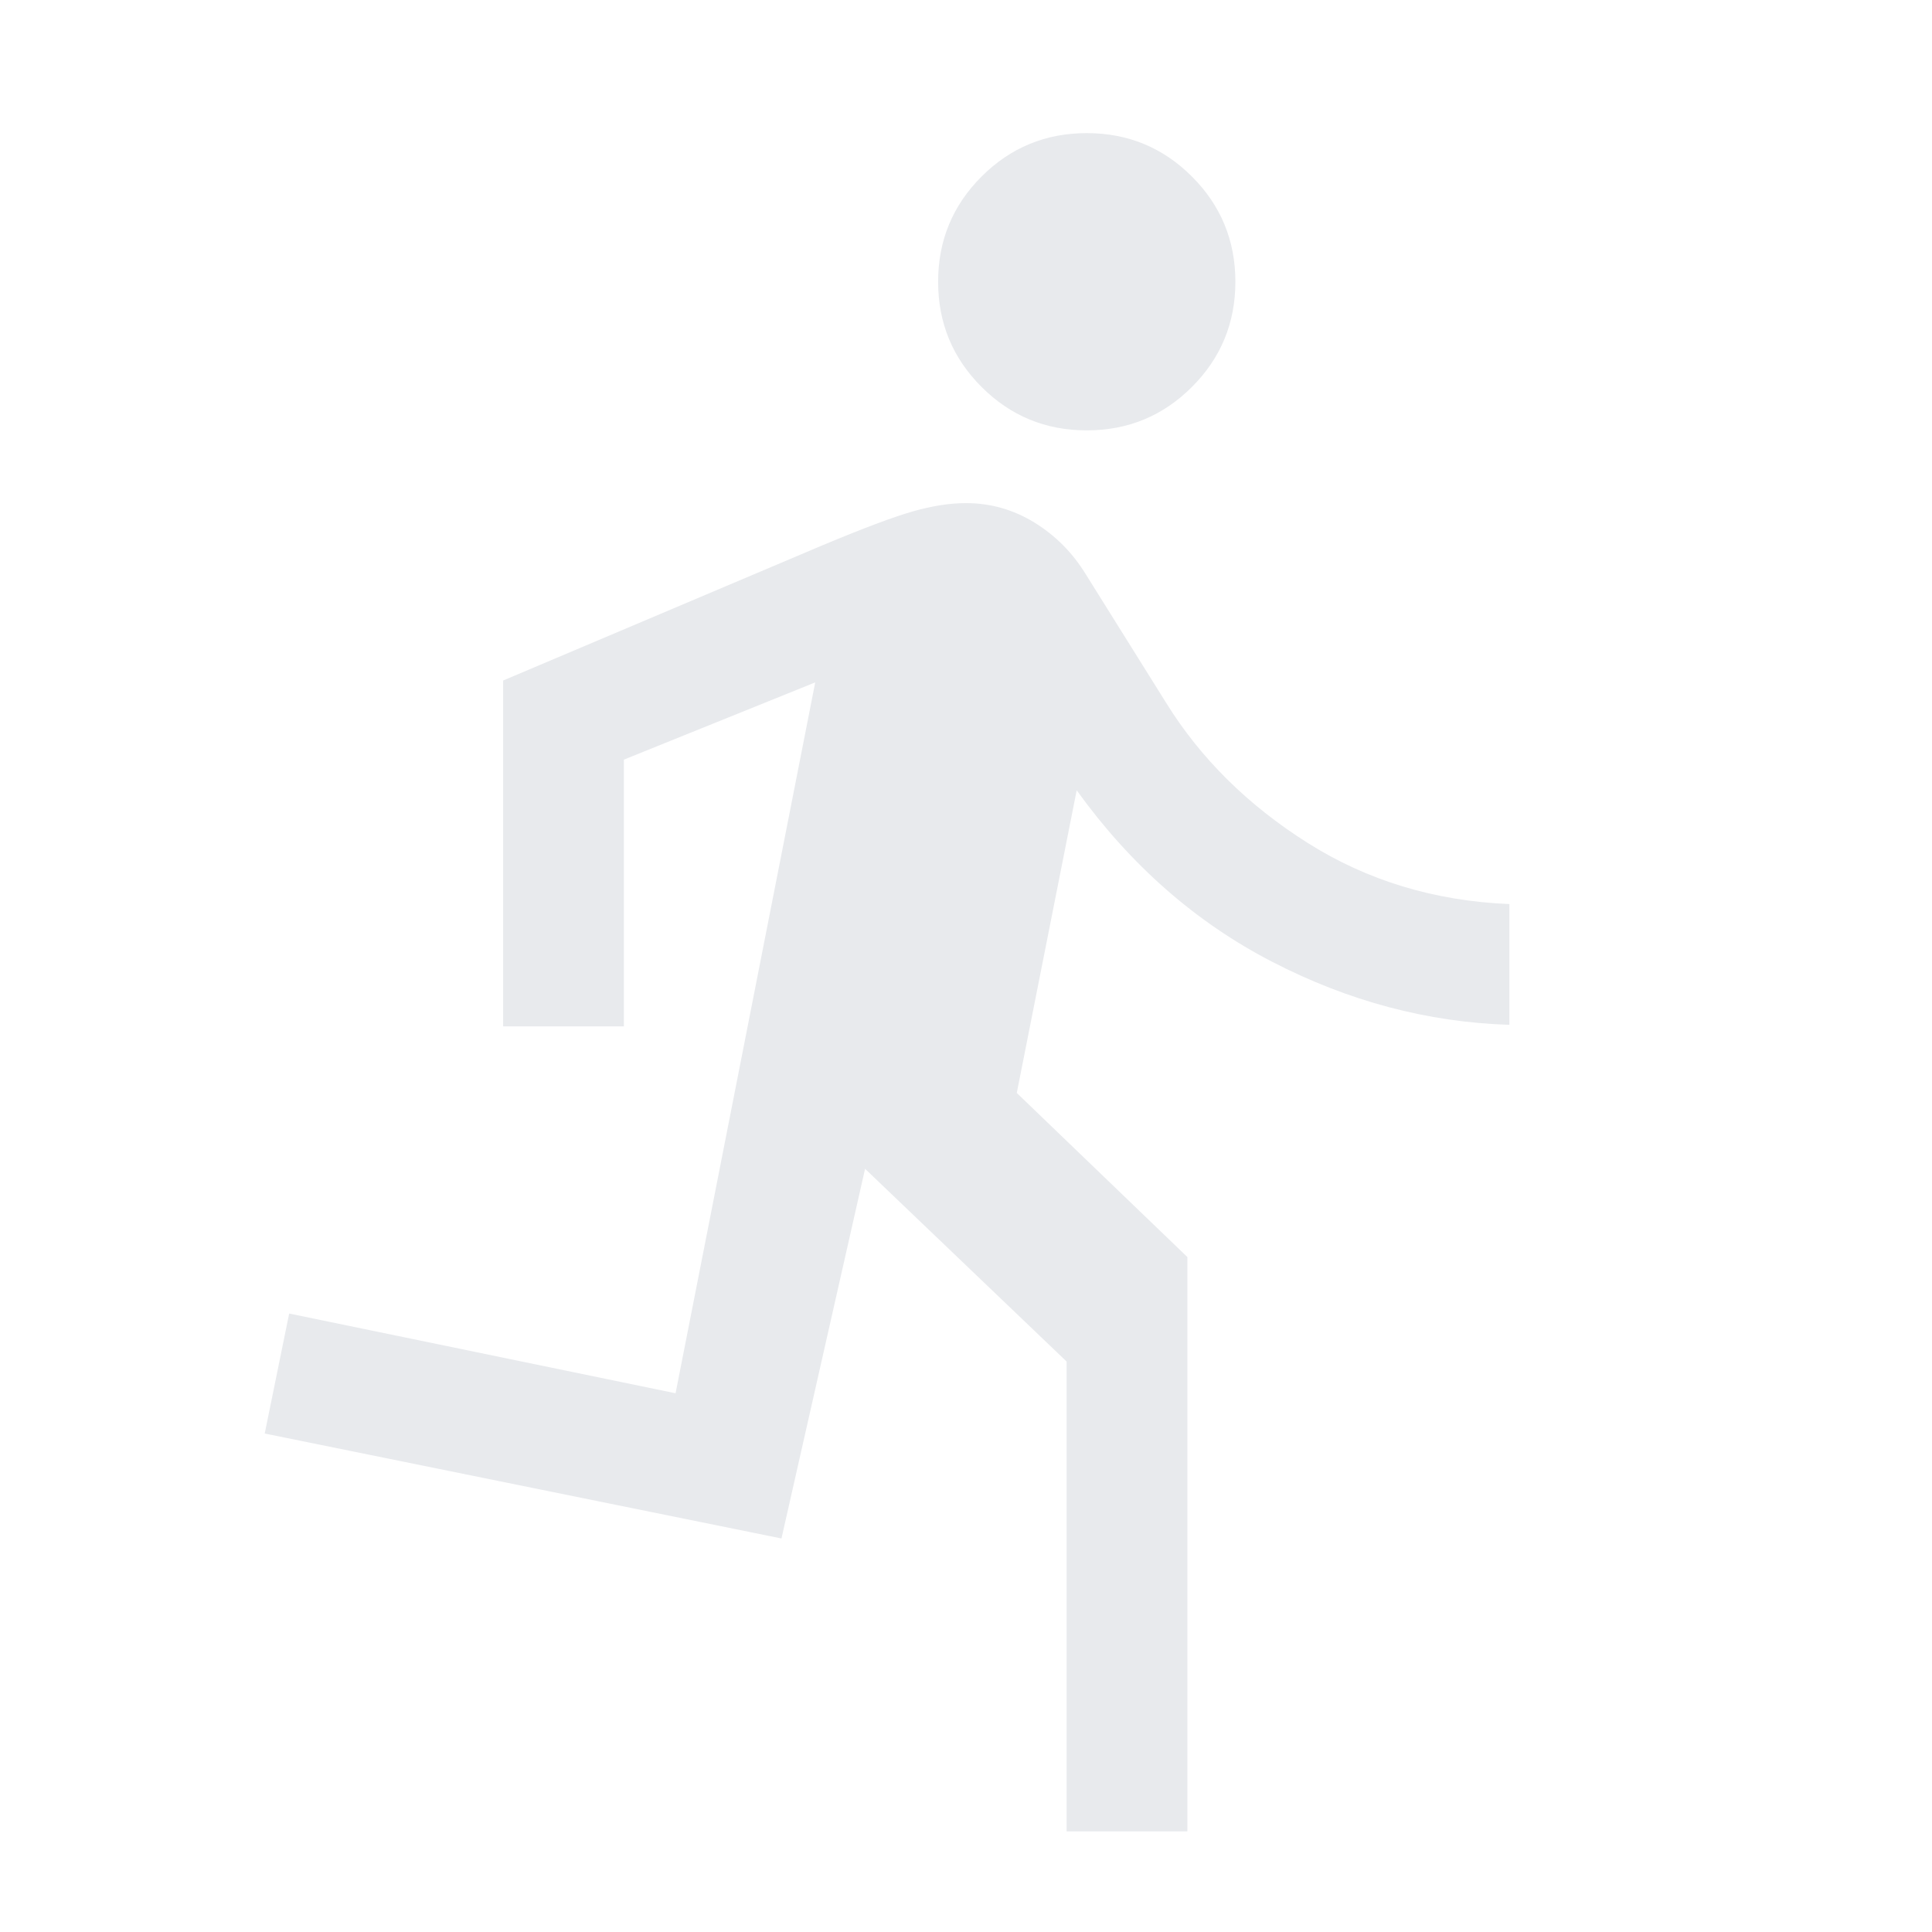 <svg xmlns="http://www.w3.org/2000/svg" height="24px" viewBox="0 -960 960 960" width="24px" fill="#e8eaed"><path d="M530-50v-233.46l-100.15-95.77-41.54 183.69-256.77-52.15 12.15-59.62 192 39.62 69.39-353.23L310-582.54V-450h-60v-171.85l158.77-67.23q30.38-12.69 44.77-16.8Q467.92-710 480-710q18.31 0 34 9.65 15.69 9.66 25.54 25.74l40 64q25.61 41.23 70.11 69.38T750-510.77v60q-61-1.92-117.92-31.35-56.93-29.42-97.08-85.19l-29.77 150.39L590-335.38V-50h-60Zm10-696.15q-30.69 0-52.27-21.58-21.58-21.58-21.58-52.27 0-30.69 21.58-52.27 21.58-21.58 52.27-21.58 30.69 0 52.27 21.58 21.58 21.58 21.58 52.27 0 30.69-21.58 52.27-21.58 21.58-52.27 21.58Z"/></svg>